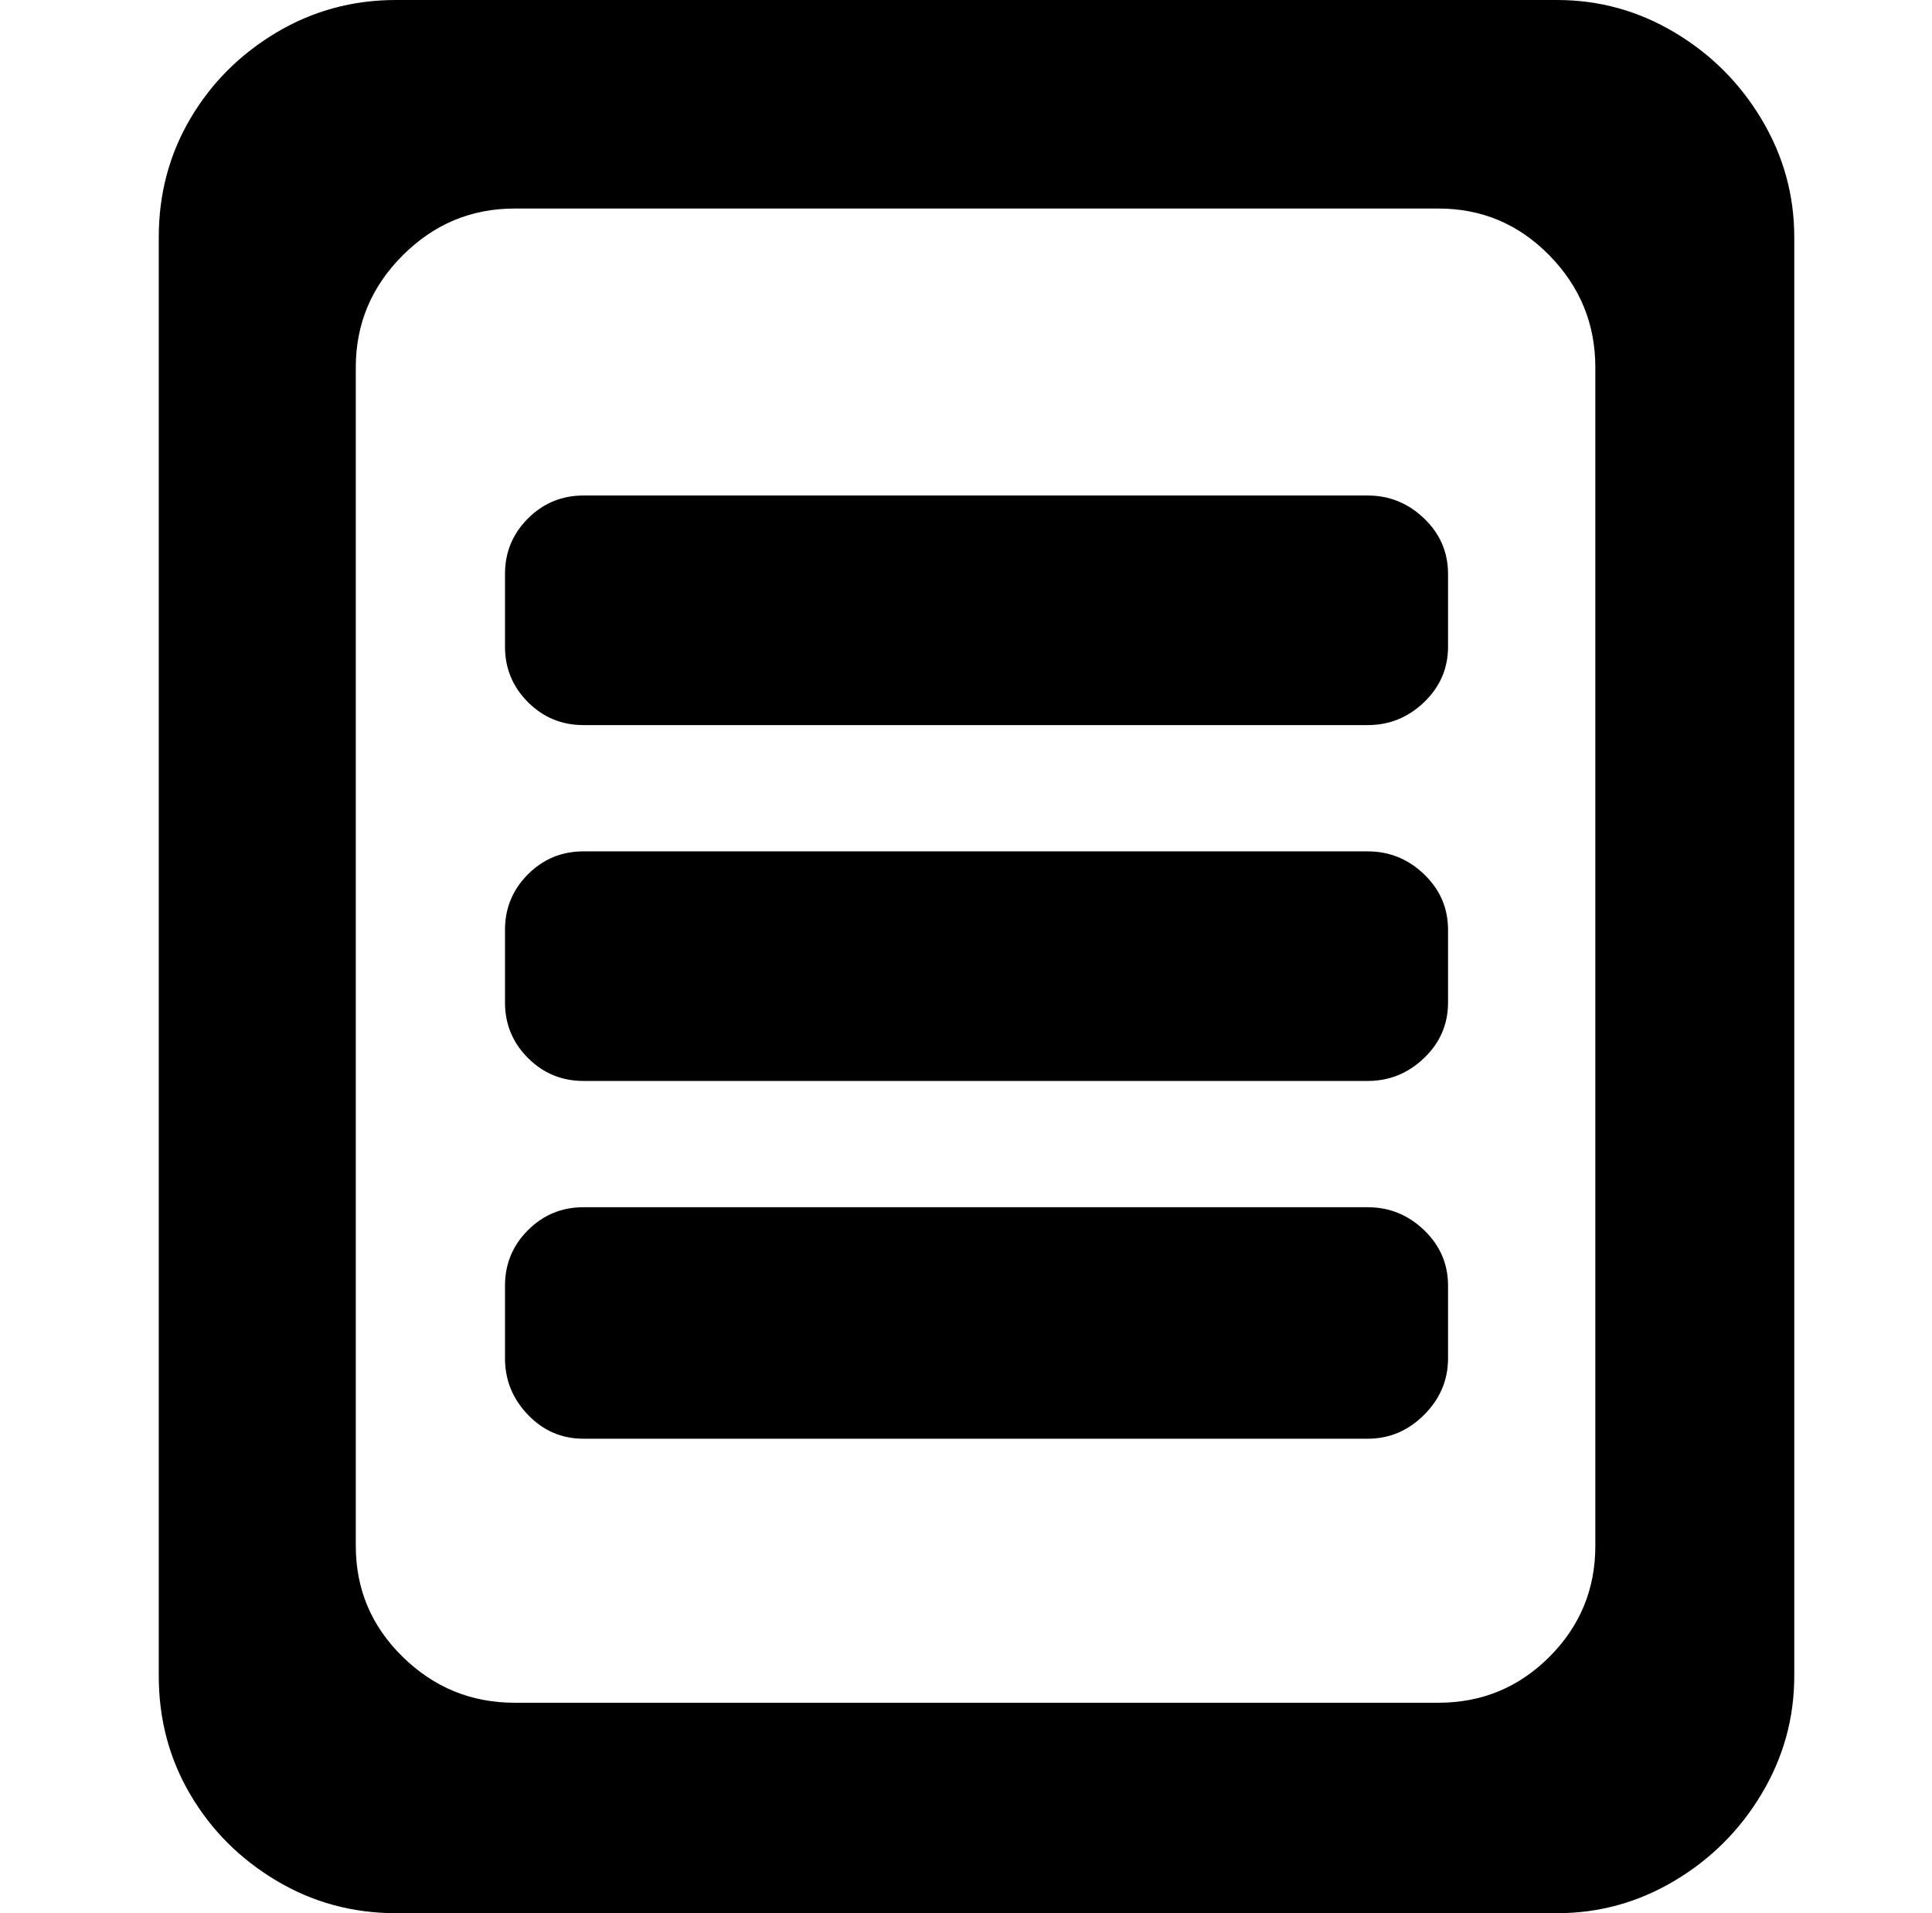 <svg xmlns="http://www.w3.org/2000/svg" viewBox="-10 0 1010 1000"><path d="M804 0H197q-34 0-62.5 17t-45 45T73 124v752q0 34 16.5 62t45 45 62.5 17h607q33 0 61.5-17t45.5-45.5 17-61.5V124q0-33-17-61.5T865.5 17 804 0zm20 808q0 34-24 58t-58 24H259q-34 0-58.5-24T176 808V192q0-34 24.5-58.5T259 109h483q34 0 58 24.5t24 58.5zM705 445H295q-17 0-29 12t-12 29v38q0 17 12 29t29 12h410q17 0 29.5-12t12.5-29v-38q0-17-12.5-29T705 445zm0-186H295q-17 0-29 12t-12 29v38q0 17 12 29t29 12h410q17 0 29.5-12t12.5-29v-38q0-17-12.5-29T705 259zm0 372H295q-17 0-29 12t-12 29v38q0 17 12 29.5t29 12.5h410q17 0 29.5-12.5T747 710v-38q0-17-12.5-29T705 631z"/></svg>